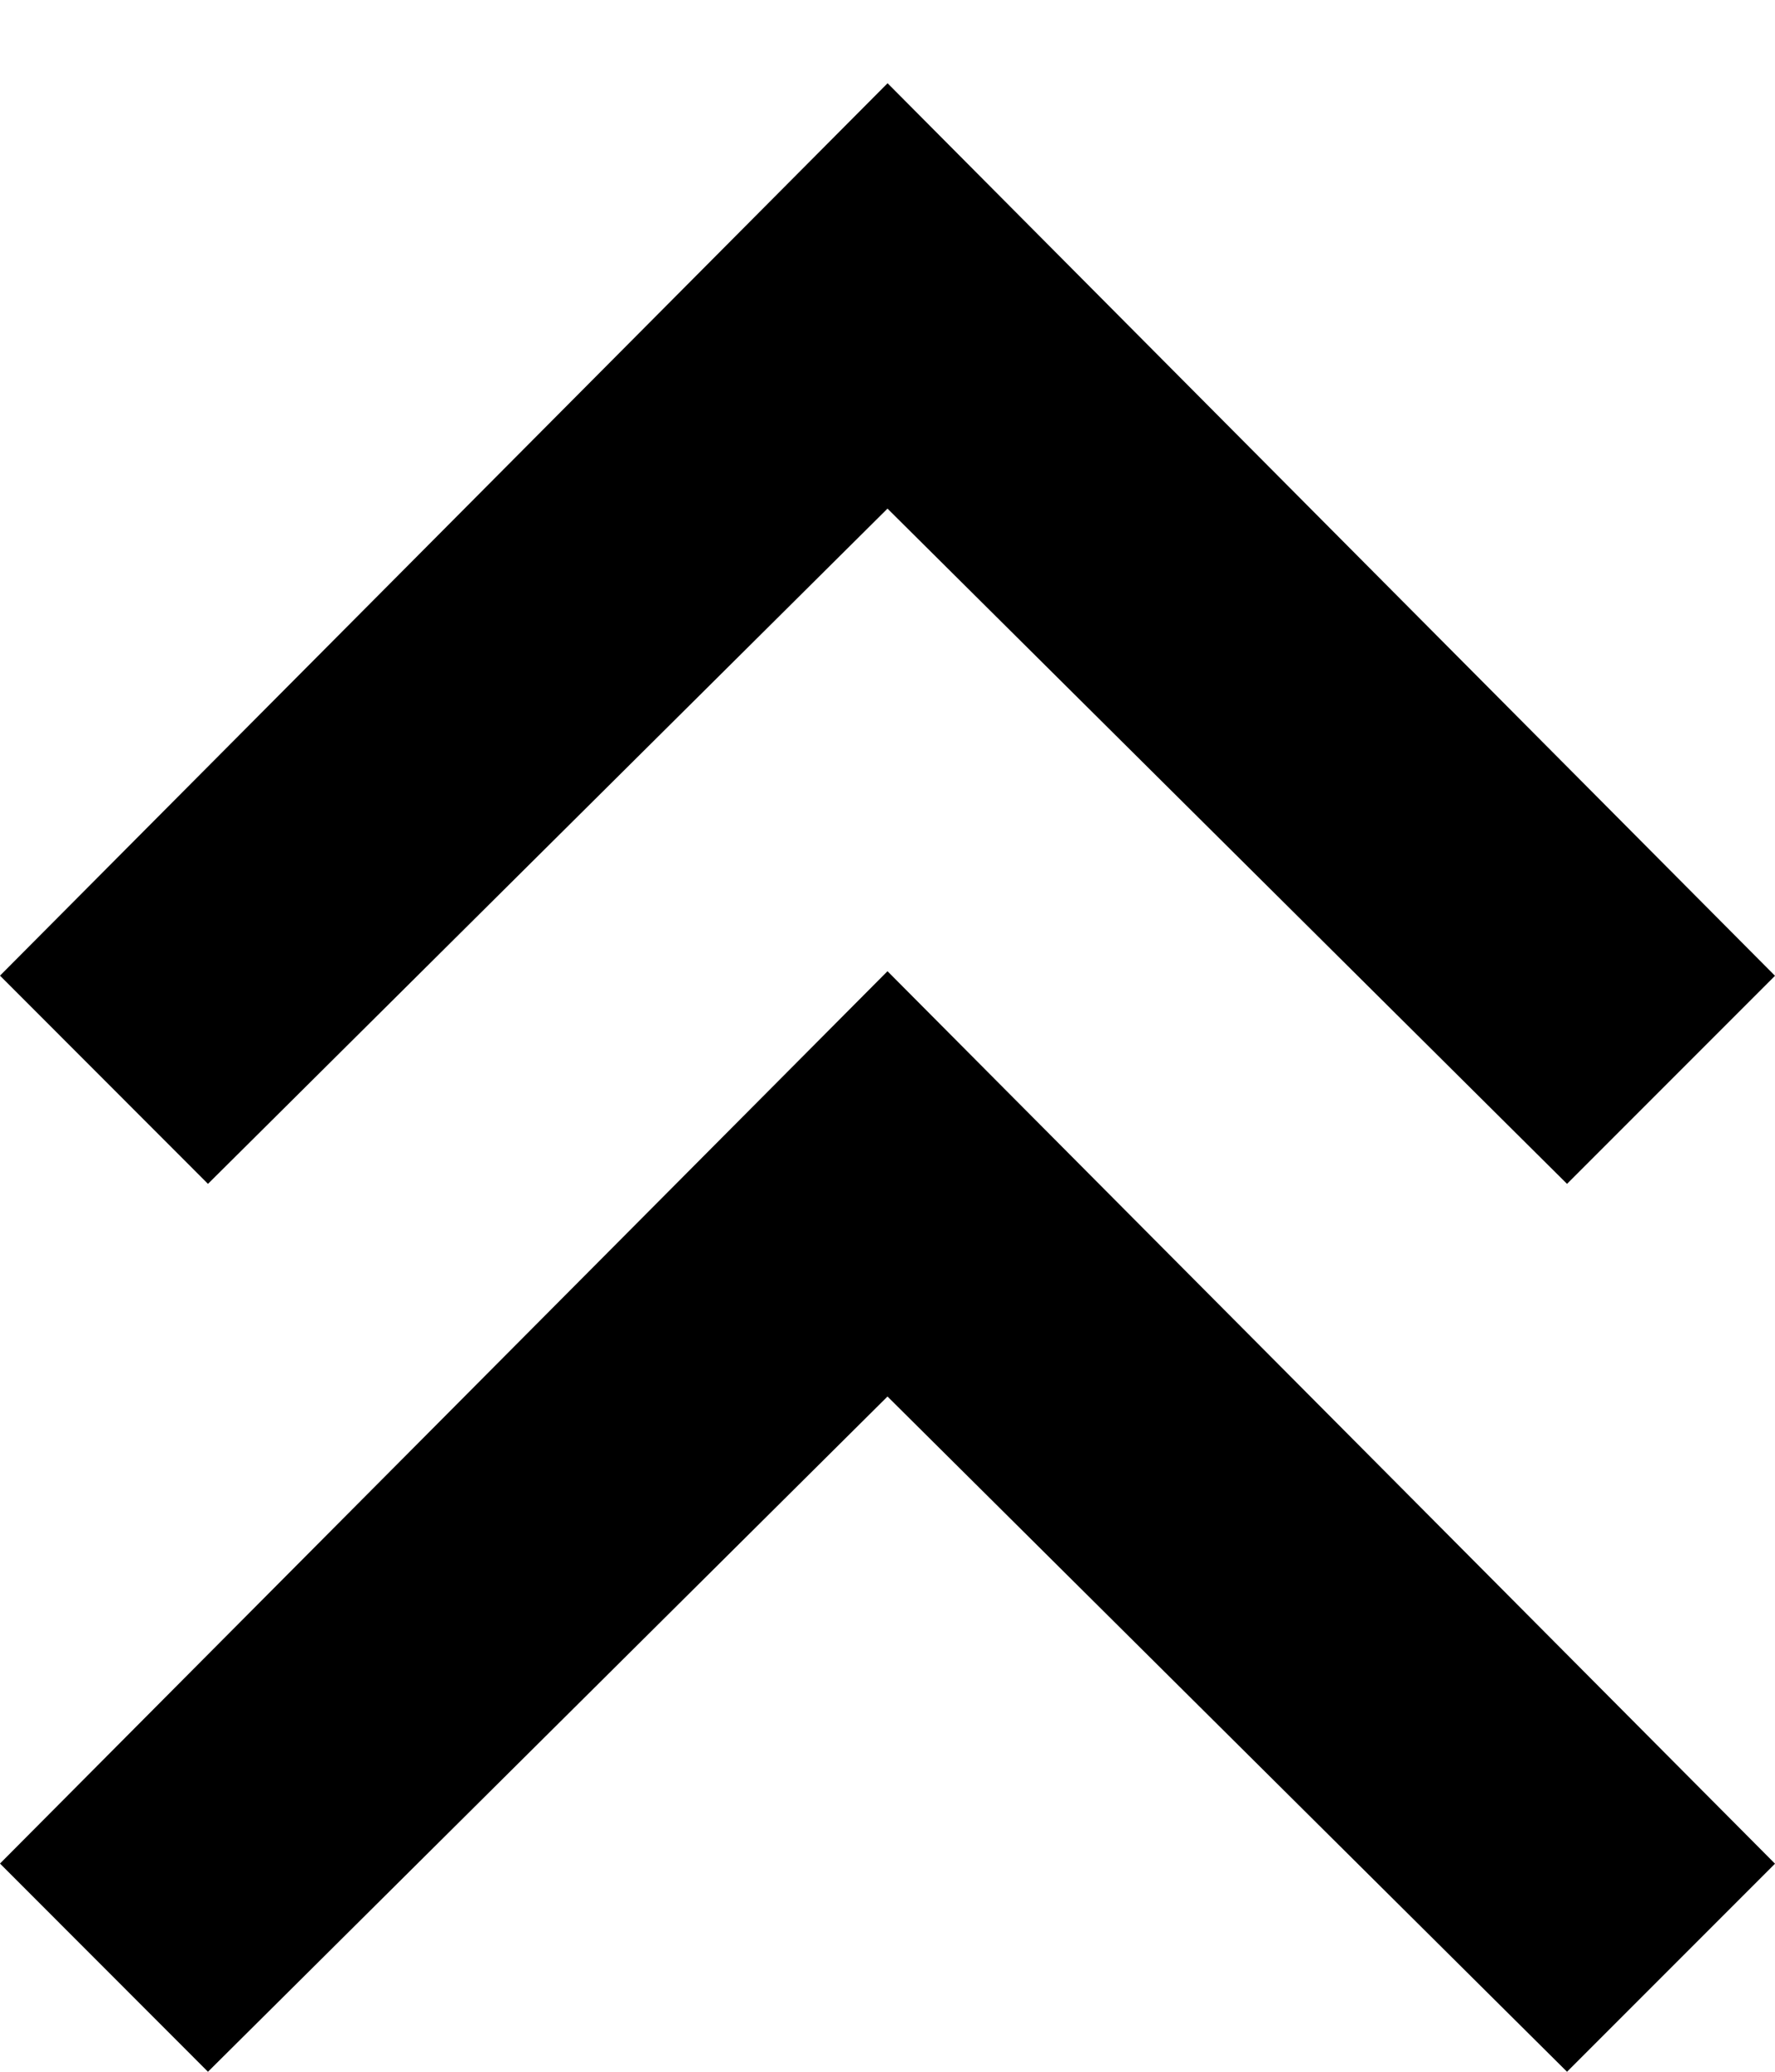 <svg xmlns="http://www.w3.org/2000/svg" version="1.0" width="12" height="14"><path d="M6 .563l-6 6.03L1.406 8 6 3.437 10.594 8 12 6.594 6 .562z"/><path d="M6 6.563l-6 6.03L1.406 14 6 9.437 10.594 14 12 12.594 6 6.563z"/></svg>